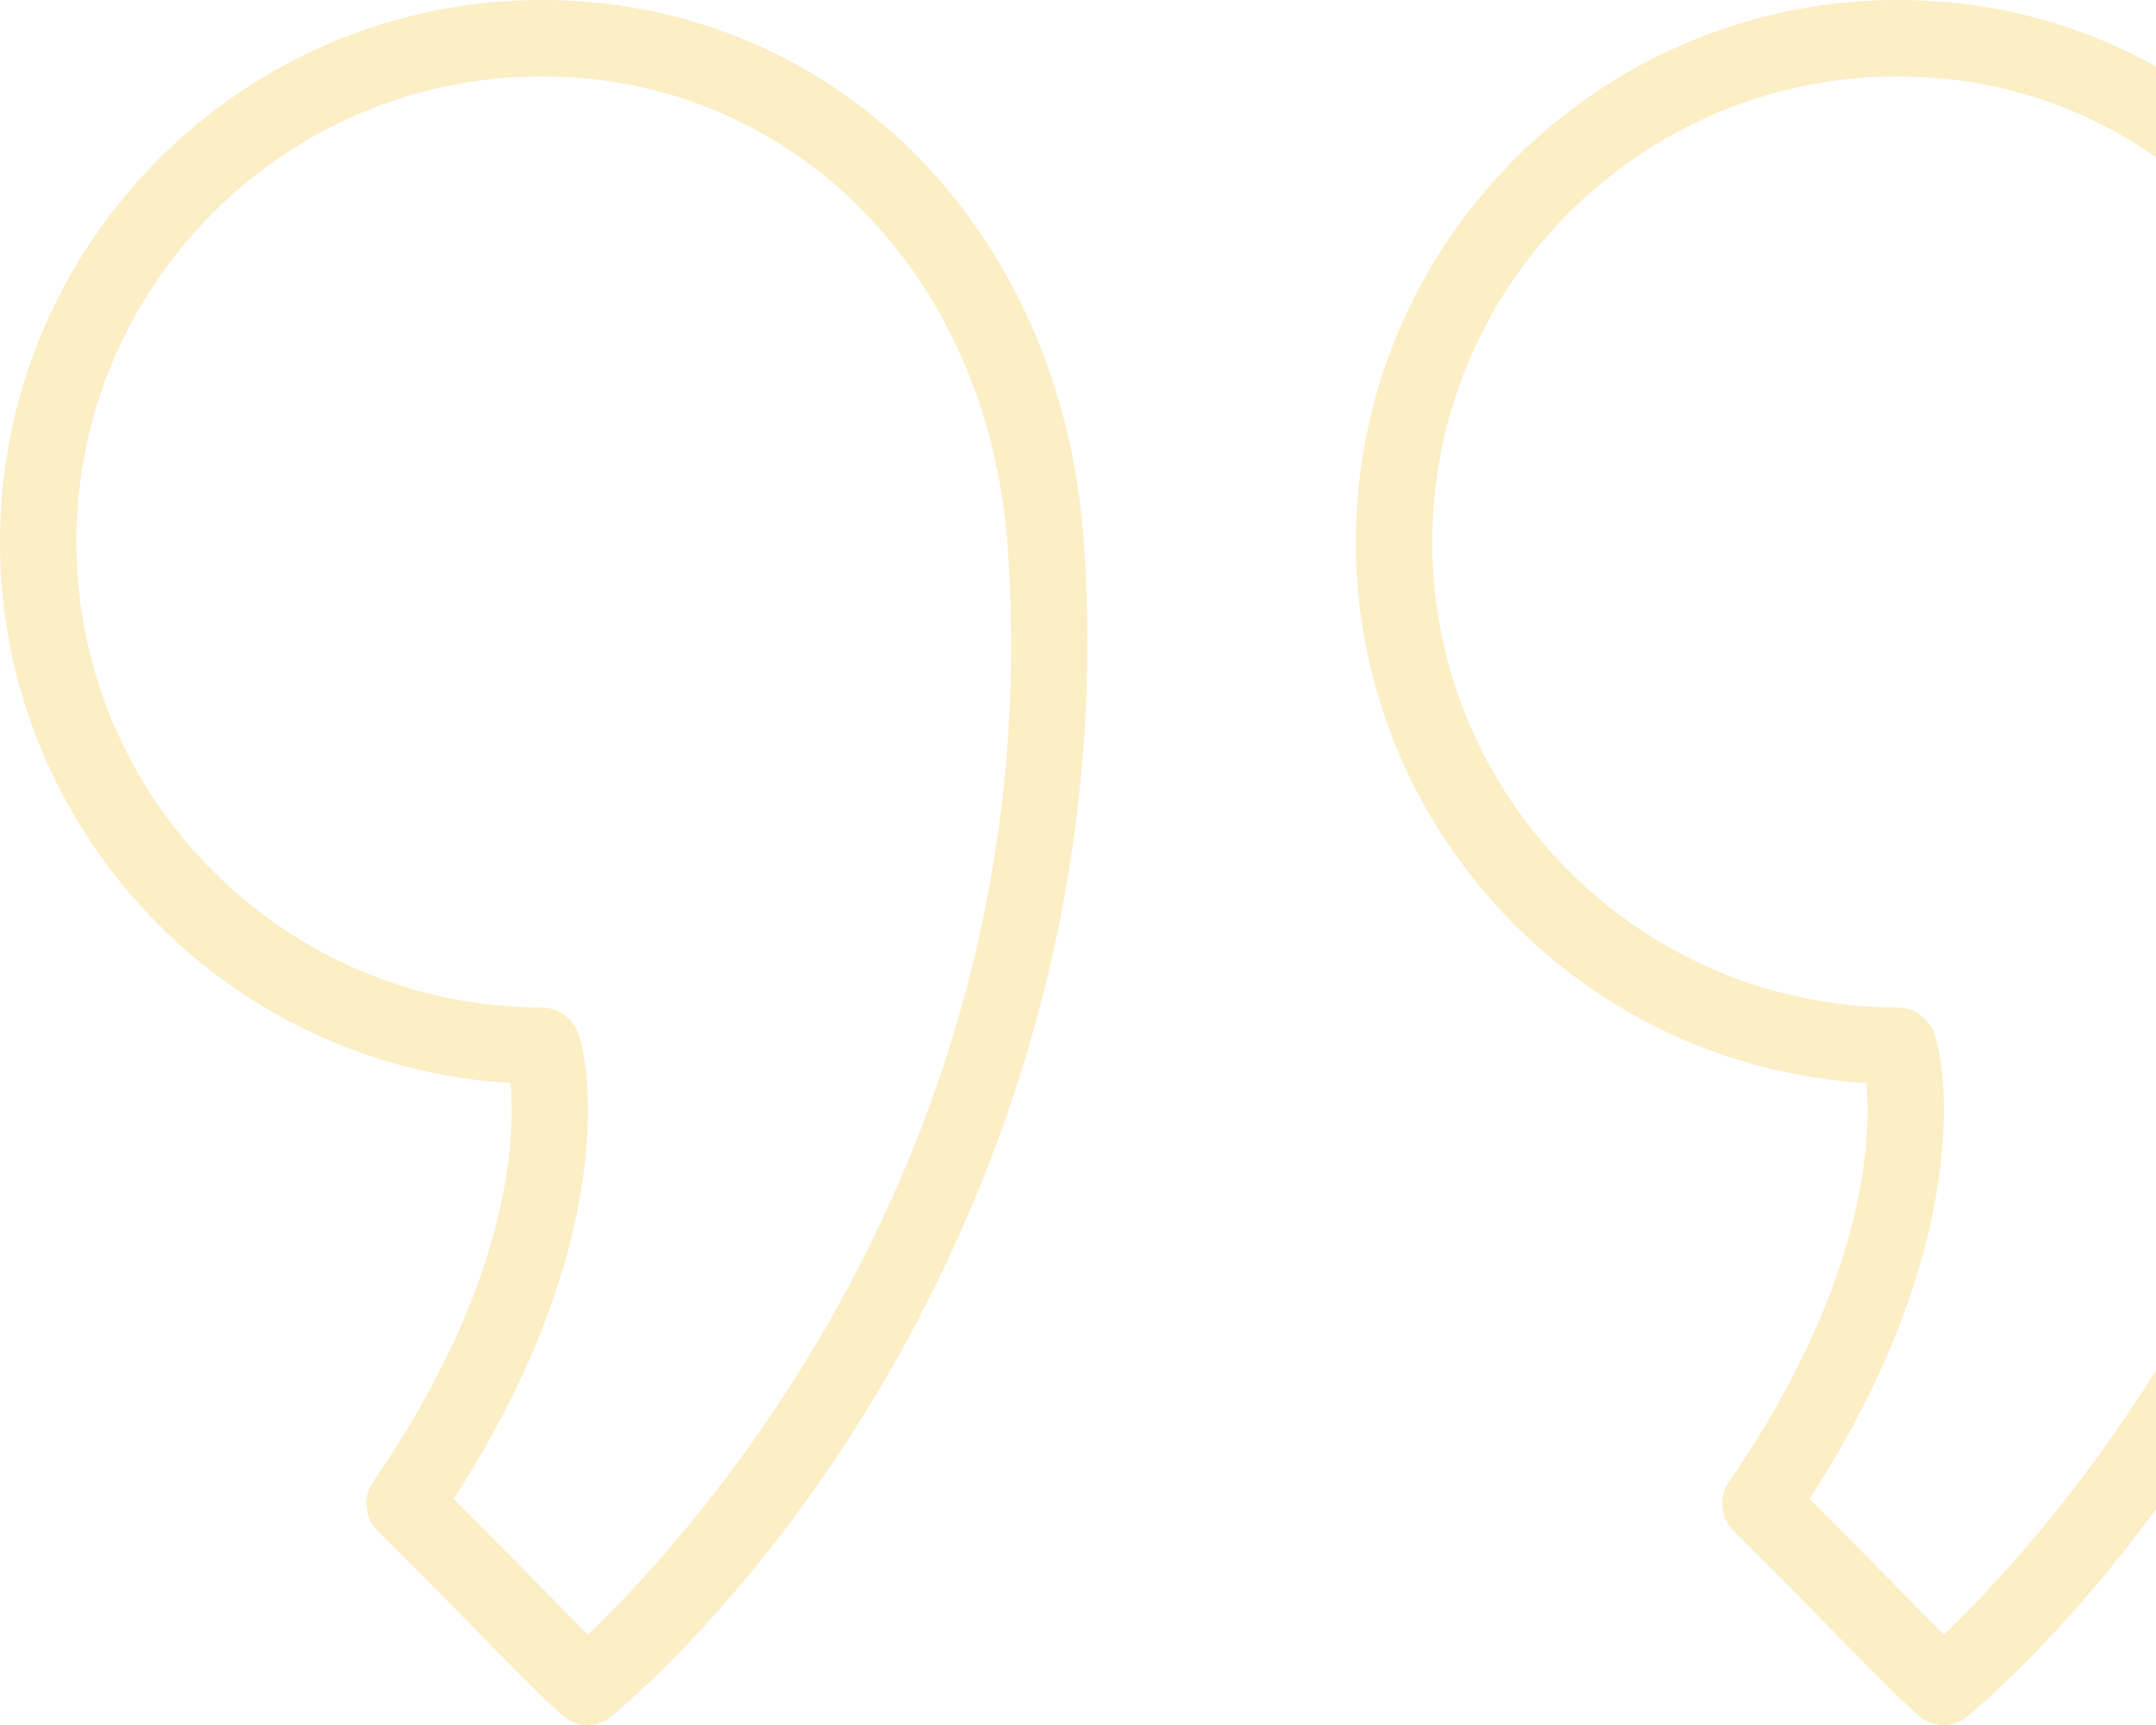 <svg width="135" height="108" viewBox="0 0 135 108" fill="none" xmlns="http://www.w3.org/2000/svg">
<path d="M33.928 0C15.219 0 0 15.219 0 33.928C0 51.977 14.164 66.78 31.96 67.803C32.268 71.129 32.037 80.185 23.359 92.782C22.703 93.733 22.823 95.014 23.637 95.829C27.188 99.38 29.383 101.616 30.919 103.181C32.929 105.226 33.846 106.16 35.189 107.378C35.644 107.791 36.218 107.999 36.795 107.999C37.355 107.999 37.913 107.803 38.364 107.413C53.485 94.256 70.282 67.07 67.852 33.755C66.428 14.197 52.161 0 33.928 0ZM36.818 102.342C36.167 101.701 35.425 100.944 34.33 99.83C32.999 98.474 31.173 96.616 28.404 93.838C38.936 77.61 36.947 66.052 36.076 64.394C35.663 63.608 34.815 63.078 33.928 63.078C17.857 63.078 4.781 50.002 4.781 33.928C4.781 17.857 17.857 4.781 33.928 4.781C49.584 4.781 61.845 17.112 63.084 34.101C65.816 71.571 43.547 95.899 36.818 102.342Z" fill="#F9D66F" fill-opacity="0.4"/>
<path d="M152.758 33.755V33.753C151.329 14.197 137.06 0 118.832 0C100.122 0 84.901 15.219 84.901 33.928C84.901 51.977 99.067 66.78 116.866 67.803C117.174 71.127 116.941 80.178 108.261 92.782C107.605 93.733 107.724 95.014 108.539 95.829C112.075 99.366 114.265 101.598 115.801 103.16C117.821 105.219 118.743 106.157 120.092 107.38C120.547 107.791 121.124 107.999 121.699 107.999C122.259 107.999 122.817 107.803 123.267 107.411C138.388 94.253 155.185 67.067 152.758 33.755ZM121.722 102.342C121.066 101.696 120.317 100.935 119.212 99.81C117.881 98.455 116.063 96.602 113.306 93.838C123.837 77.608 121.85 66.052 120.982 64.394C120.569 63.61 119.719 63.078 118.832 63.078C102.758 63.078 89.682 50.002 89.682 33.928C89.682 17.857 102.758 4.781 118.832 4.781C134.485 4.781 146.748 17.112 147.99 34.103V34.101C150.719 71.566 128.45 95.899 121.722 102.342Z" fill="#F9D66F" fill-opacity="0.4"/>
</svg>
